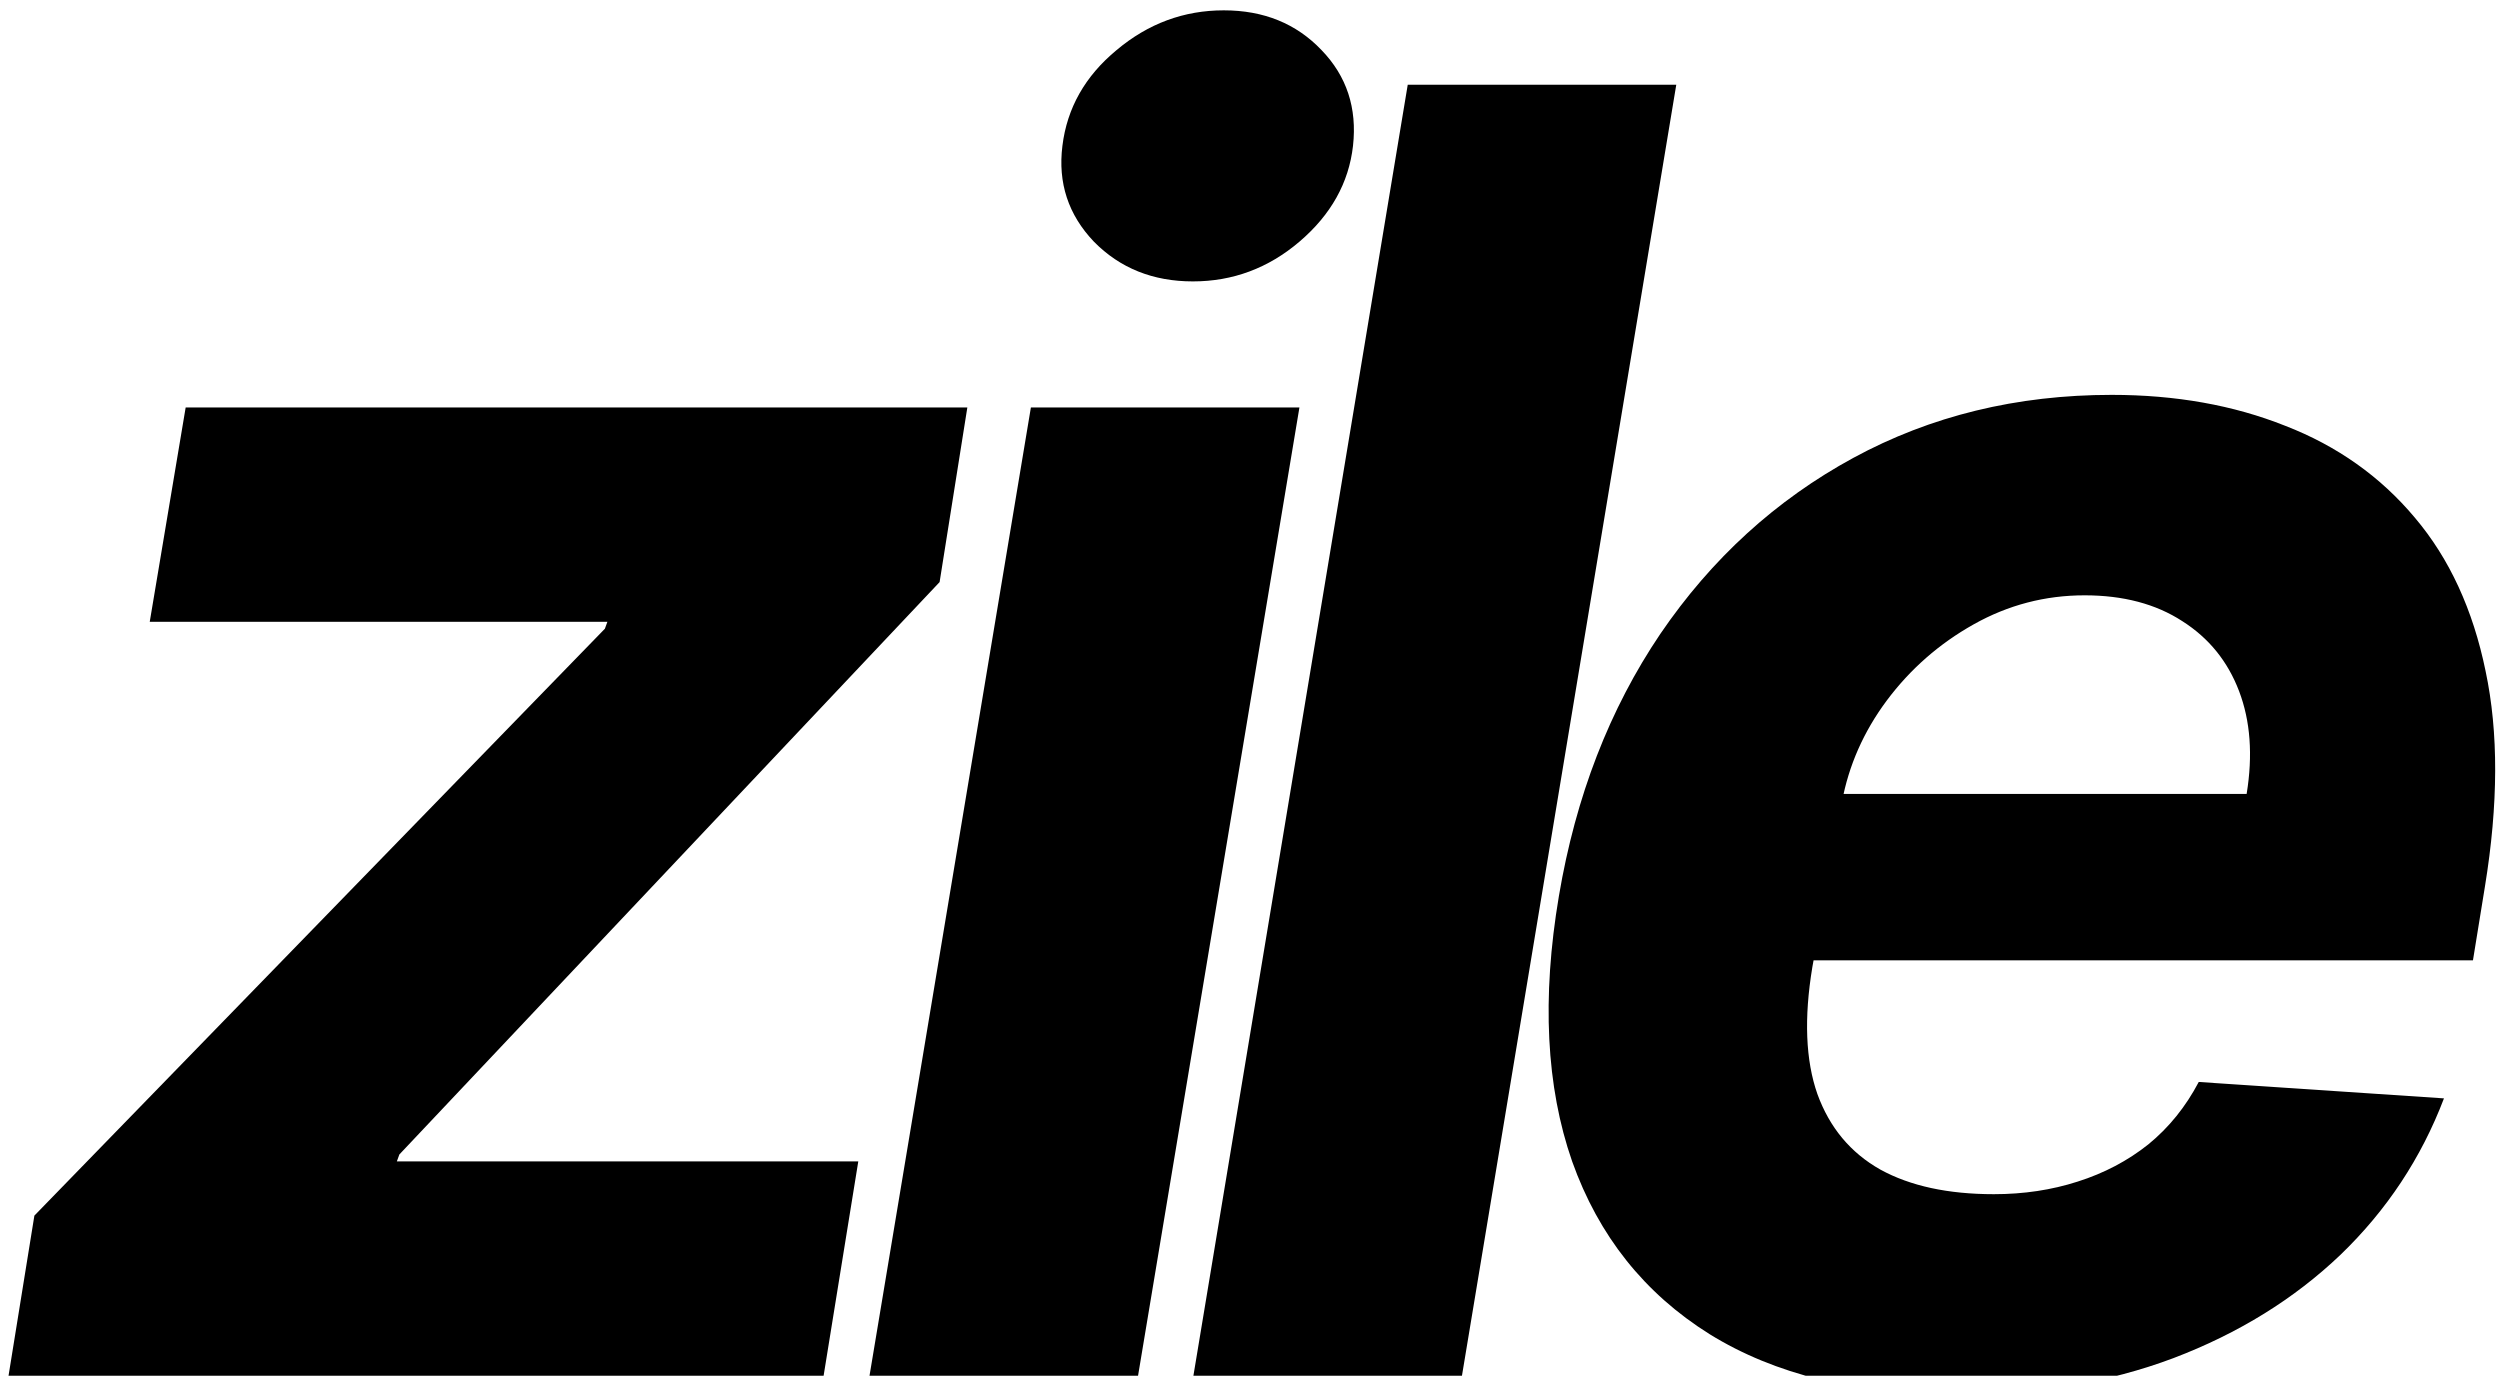 <svg width="169" height="93" viewBox="0 0 169 93" fill="none" xmlns="http://www.w3.org/2000/svg">
<g clip-path="url(#clip0_1_2)">
<path d="M0.577 93L2.324 82.176L40.889 42.503L41.06 42.034H10.122L12.551 27.546H65.392L63.517 39.349L26.997 78.043L26.827 78.511H58.02L55.676 93H0.577ZM58.779 93L69.688 27.546H87.841L76.932 93H58.779ZM80.64 19.023C77.941 19.023 75.711 18.128 73.949 16.338C72.216 14.52 71.506 12.361 71.819 9.861C72.131 7.304 73.353 5.145 75.483 3.384C77.614 1.594 80.029 0.699 82.728 0.699C85.427 0.699 87.628 1.594 89.333 3.384C91.037 5.145 91.748 7.304 91.463 9.861C91.179 12.361 89.972 14.52 87.841 16.338C85.739 18.128 83.338 19.023 80.64 19.023ZM113.316 5.727L98.828 93H80.674L95.163 5.727H113.316ZM132.229 94.278C125.524 94.278 119.97 92.915 115.567 90.188C111.163 87.432 108.067 83.54 106.277 78.511C104.515 73.454 104.217 67.474 105.382 60.571C106.518 53.838 108.805 47.929 112.243 42.844C115.709 37.758 120.055 33.795 125.283 30.954C130.51 28.114 136.334 26.693 142.754 26.693C147.072 26.693 150.979 27.389 154.473 28.781C157.996 30.145 160.922 32.219 163.251 35.003C165.581 37.758 167.172 41.21 168.024 45.358C168.905 49.506 168.89 54.364 167.981 59.932L167.172 64.918H111.944L113.692 53.668H151.873C152.3 51.054 152.129 48.739 151.362 46.722C150.595 44.705 149.317 43.128 147.527 41.992C145.737 40.827 143.535 40.244 140.922 40.244C138.251 40.244 135.751 40.898 133.422 42.205C131.092 43.511 129.132 45.23 127.541 47.361C125.979 49.463 124.97 51.75 124.515 54.222L122.513 65.386C121.944 68.824 122.058 71.679 122.854 73.952C123.677 76.224 125.098 77.929 127.115 79.065C129.132 80.173 131.689 80.727 134.785 80.727C136.802 80.727 138.692 80.443 140.453 79.875C142.243 79.307 143.834 78.469 145.226 77.361C146.618 76.224 147.754 74.818 148.635 73.142L165.212 74.25C163.677 78.284 161.348 81.807 158.223 84.818C155.098 87.801 151.334 90.131 146.93 91.807C142.555 93.454 137.655 94.278 132.229 94.278Z" fill="black"/>
</g>
<defs>
<clipPath id="clip0_1_2">
<rect width="169" height="93" fill="white"/>
</clipPath>
</defs>
</svg>
